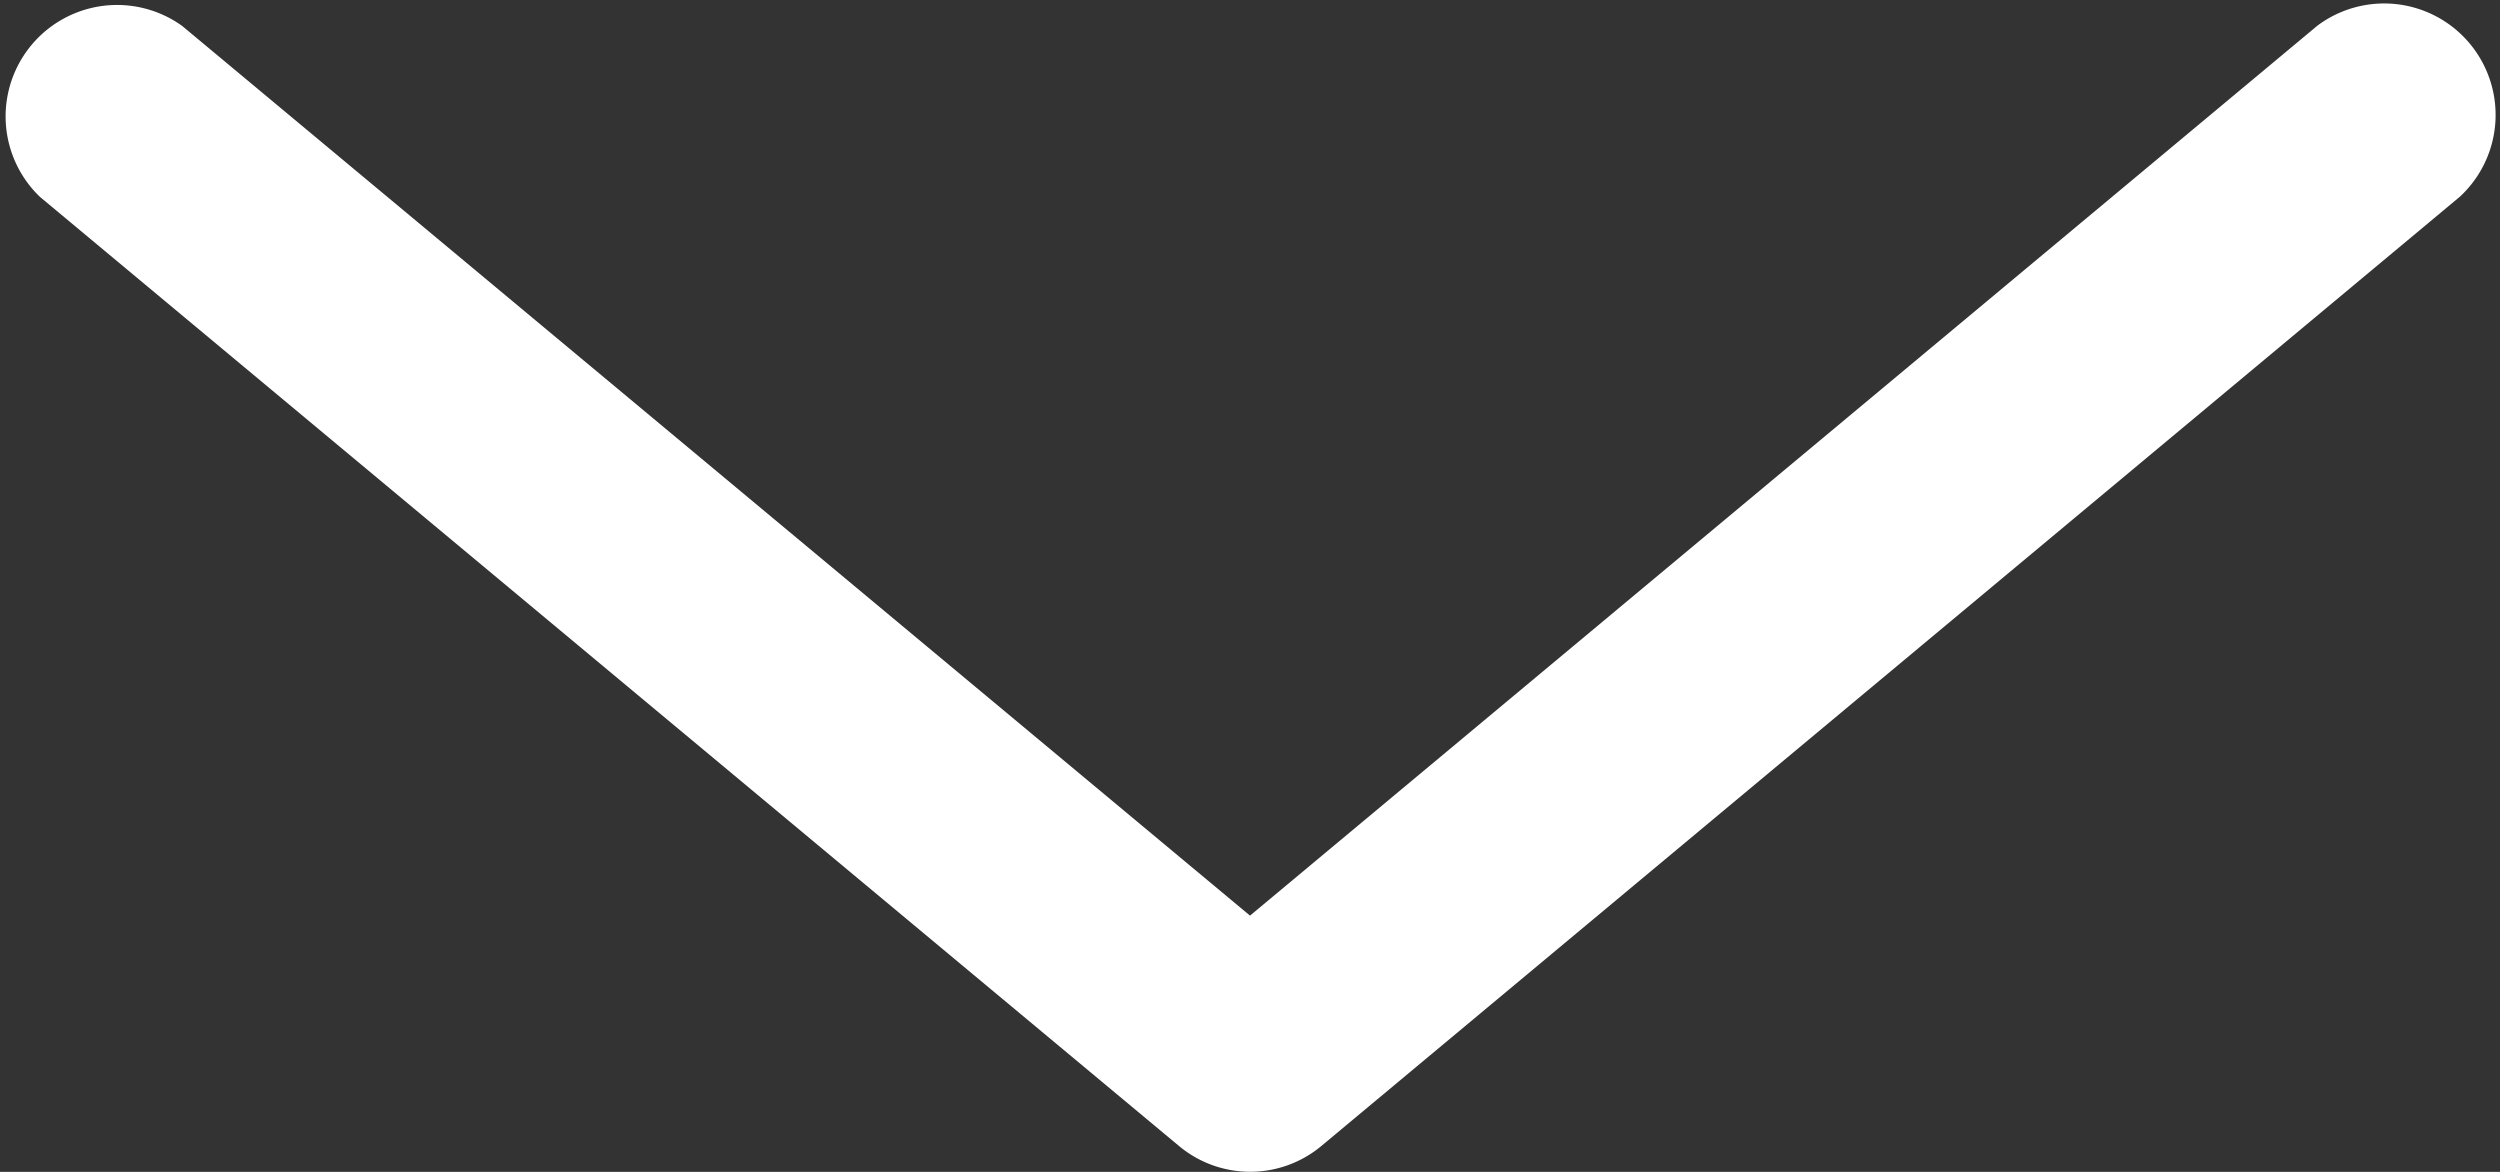 <svg id="Calque_1" data-name="Calque 1" xmlns="http://www.w3.org/2000/svg" viewBox="0 0 72 33.75"><rect x="0" y="0" width="72" height="33.75" fill="#333333" stroke="none"/><defs><style>.cls-1{fill:#fff;}</style></defs><title>f_bas</title><path class="cls-1" d="M47.95,71.11L15.15,43.78a3.21,3.21,0,0,1,4.1-4.92L50,64.48,80.74,38.85a3.21,3.21,0,0,1,4.11,4.92L52.06,71.11A3.2,3.2,0,0,1,47.95,71.11Z" transform="translate(-14 -38.11)"/></svg>